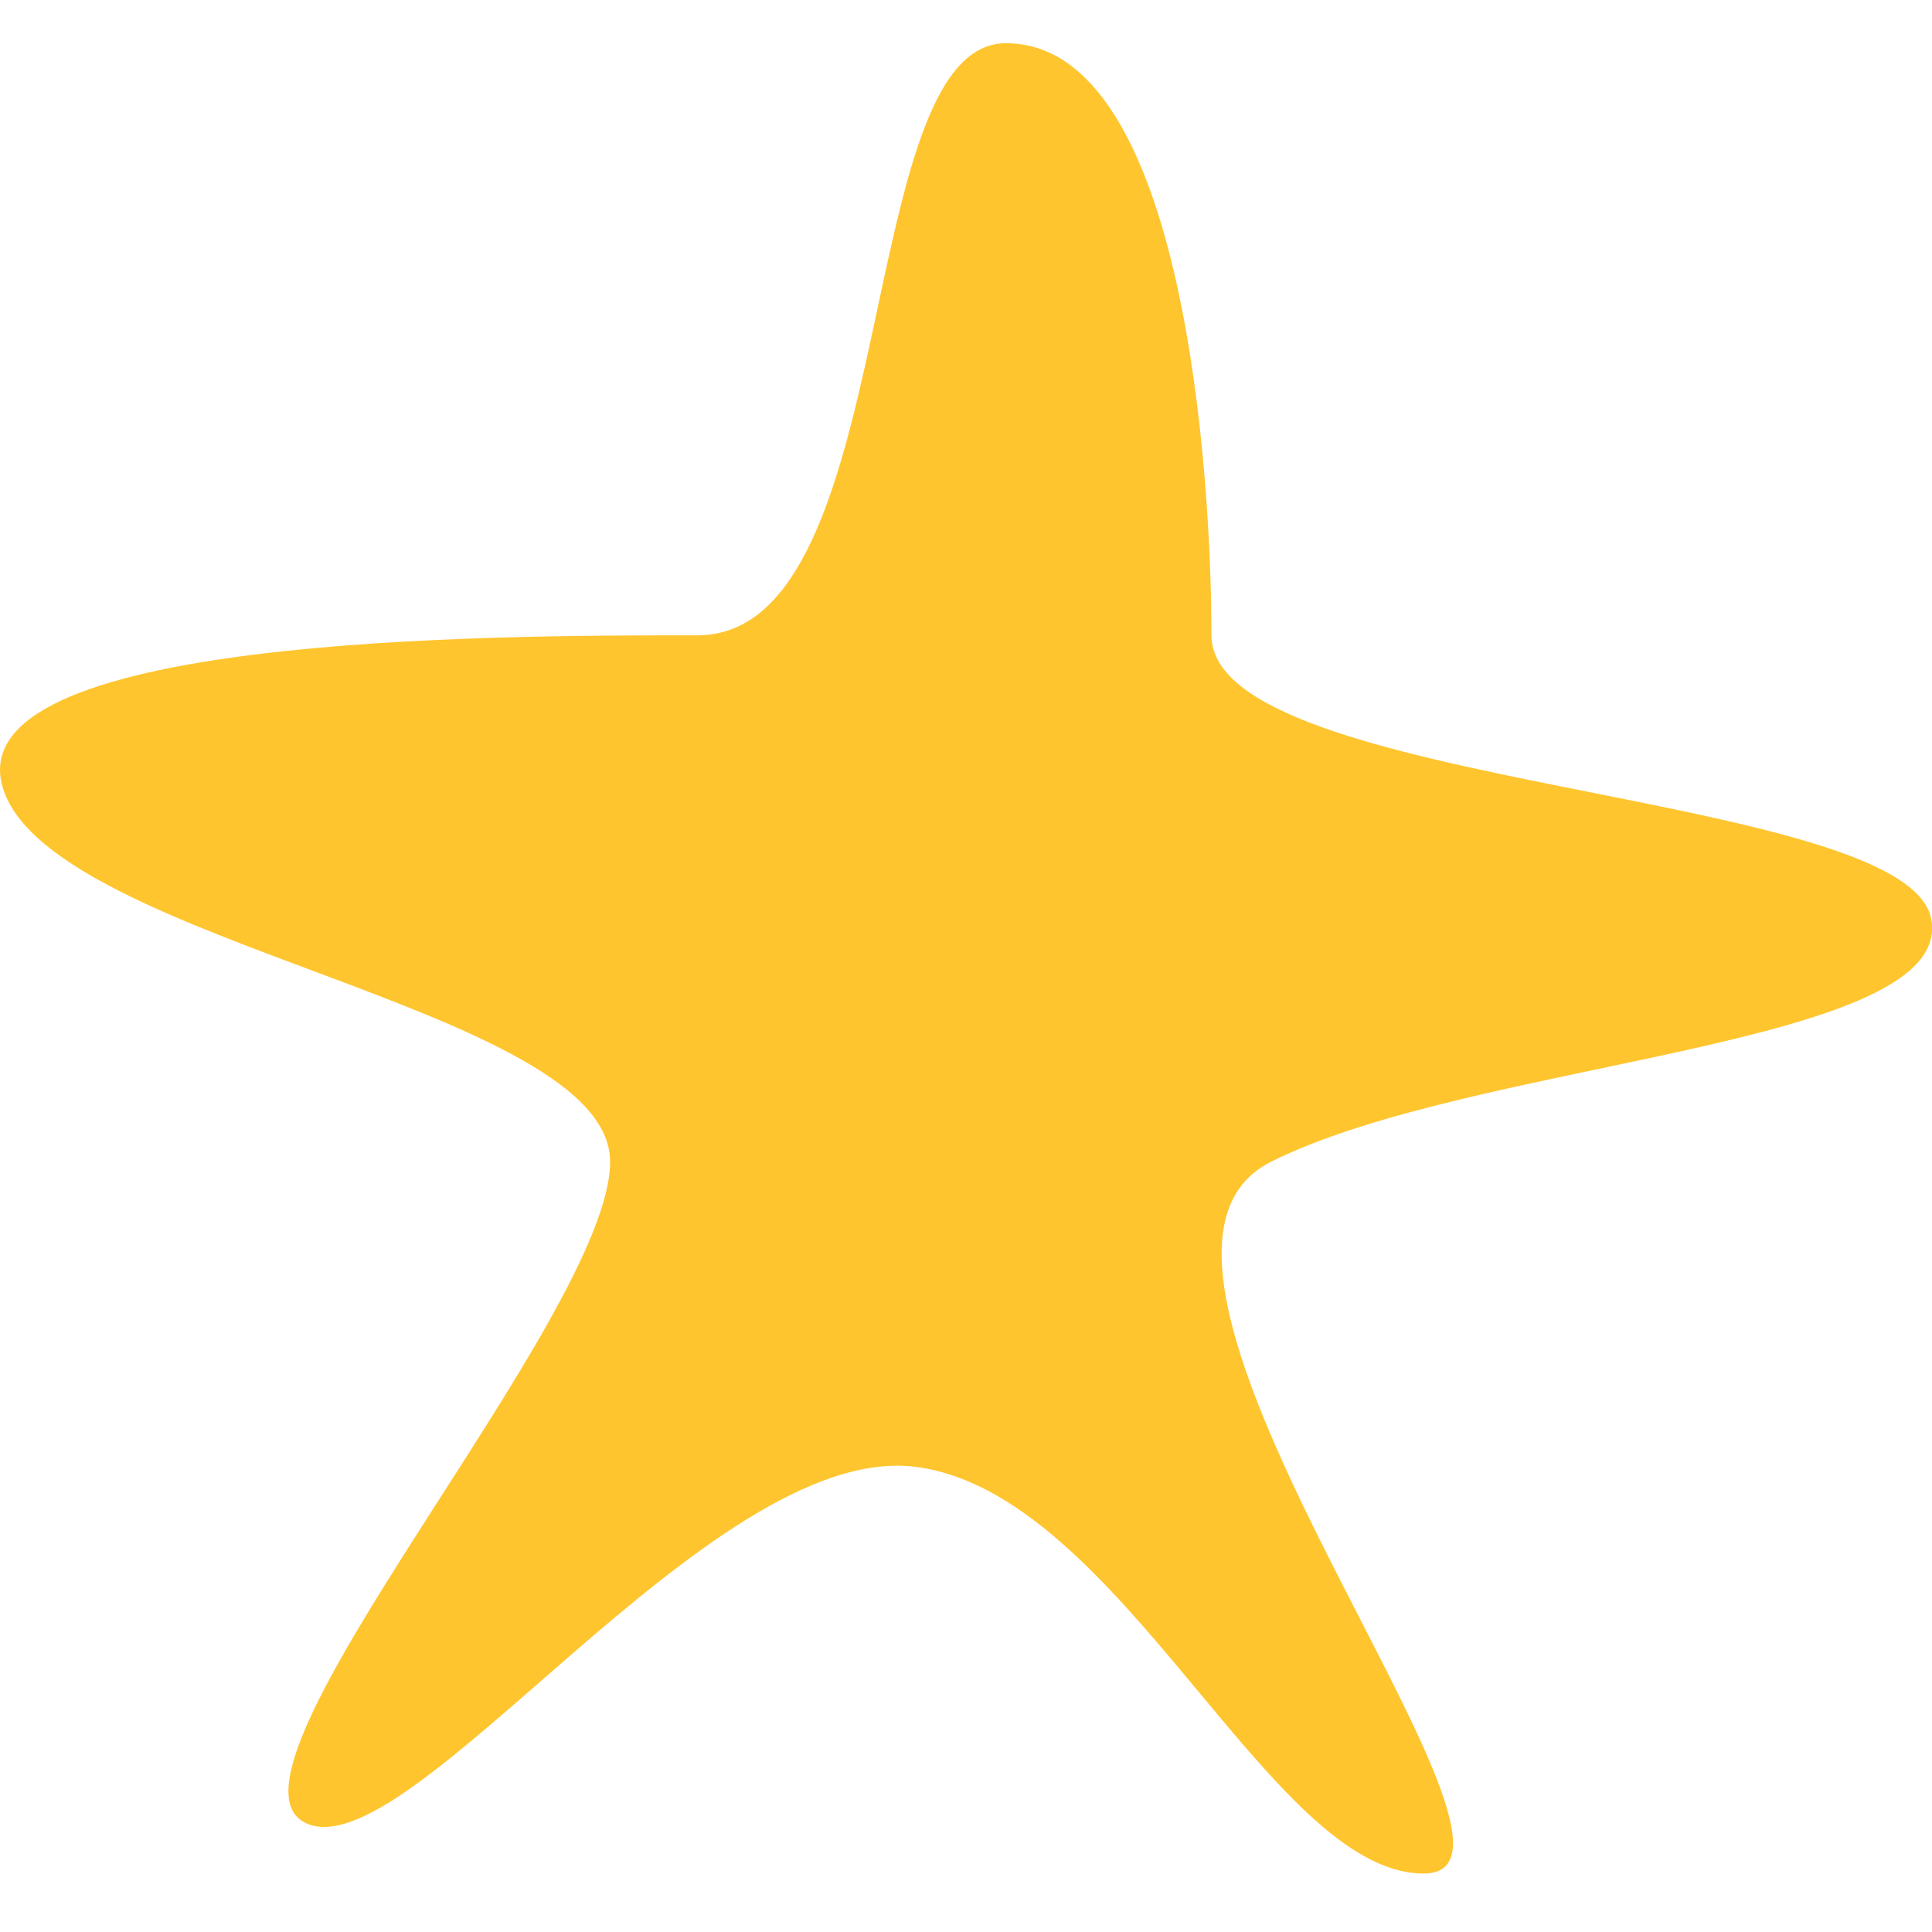 <svg width="19" height="19" viewBox="0 0 19 19" fill="none" xmlns="http://www.w3.org/2000/svg">
<path d="M6.858 6.248C8.881 6.248 8.375 0.425 9.892 0.425C11.661 0.425 11.914 4.729 11.914 6.248C11.914 7.767 18.738 7.767 18.991 9.033C19.244 10.299 14.522 10.412 12.5 11.425C10.478 12.438 15.517 18.425 14 18.425C12.483 18.425 11.022 14.678 9 14.425C6.978 14.172 4.011 18.431 3 17.925C1.989 17.419 6 12.944 6 11.425C6 9.906 0.539 9.286 0.034 7.767C-0.472 6.248 4.836 6.248 6.858 6.248Z" fill="#FFC52E"/>
</svg>

